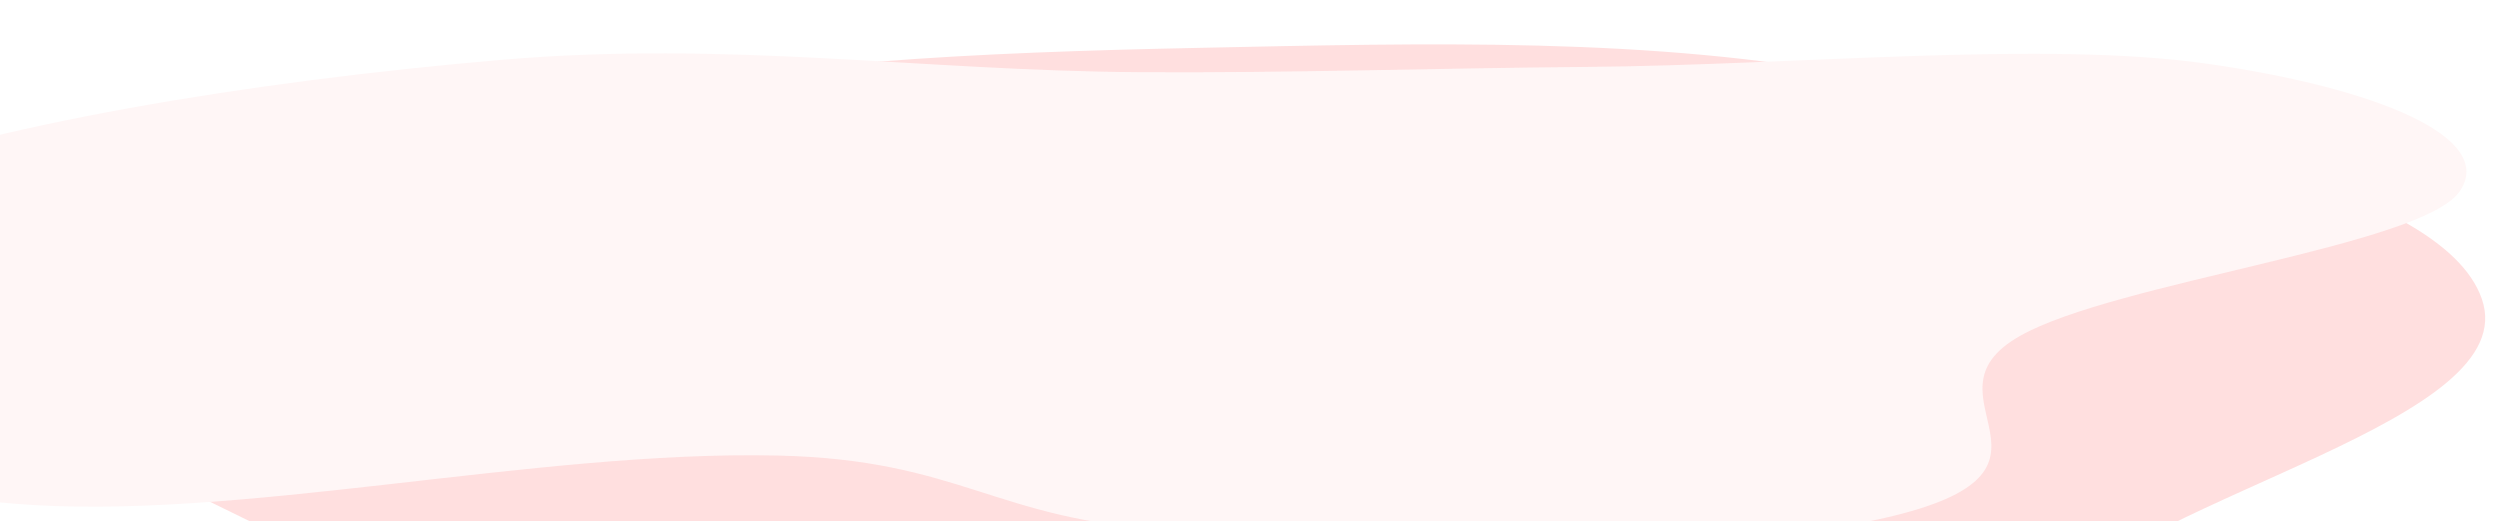 <svg width="676" height="141" viewBox="0 0 676 141" fill="none" xmlns="http://www.w3.org/2000/svg">
<g filter="url(#filter0_d)">
<path fill-rule="evenodd" clip-rule="evenodd" d="M323.752 8.951C385.697 7.664 447.626 5.916 504.323 17C571.485 30.129 660.021 44.817 671.095 76.854C682.495 109.833 582.963 128.847 553.611 159.592C528.306 186.096 562.763 223.027 513.538 241.882C464.455 260.683 387.401 253.456 323.752 247.636C269.534 242.678 224.209 228.343 183.647 211.715C147.369 196.844 130.956 176.615 105.067 157.99C68.573 131.735 -10.265 110.782 1.112 80.395C12.237 50.681 94.125 37.77 155.137 24.26C207.709 12.618 264.995 10.173 323.752 8.951Z" fill="#FFDFDF"/>
<path fill-rule="evenodd" clip-rule="evenodd" d="M665.091 47.76C675.139 33.153 642.57 19.752 596.804 13.231C552.587 6.931 485.947 13.646 428.841 14.098C388.026 14.422 348.286 15.782 308.073 15.519C248.669 15.13 197.085 6.927 135.618 12.18C66.835 18.057 -4.183 29.988 -44.271 45.627C-84.962 61.501 -86.837 79.745 -78.028 95.526C-69.691 110.462 -52.674 127.563 4.063 132.217C63.797 137.117 144.45 117.684 210.346 119.181C259.844 120.306 269.033 136.656 316.03 139.308C375.753 142.677 455.208 148.453 509.57 136.064C565.844 123.239 517.162 103.325 546.155 86.862C571.859 72.268 654.927 62.535 665.091 47.76Z" fill="#FFF6F6"/>
</g>
<defs>
<filter id="filter0_d" x="-86.312" y="8" width="762.312" height="254" filterUnits="userSpaceOnUse" color-interpolation-filters="sRGB">
<feFlood flood-opacity="0" result="BackgroundImageFix"/>
<feColorMatrix in="SourceAlpha" type="matrix" values="0 0 0 0 0 0 0 0 0 0 0 0 0 0 0 0 0 0 127 0"/>
<feOffset dy="4"/>
<feGaussianBlur stdDeviation="2"/>
<feColorMatrix type="matrix" values="0 0 0 0 0 0 0 0 0 0 0 0 0 0 0 0 0 0 0.25 0"/>
<feBlend mode="normal" in2="BackgroundImageFix" result="effect1_dropShadow"/>
<feBlend mode="normal" in="SourceGraphic" in2="effect1_dropShadow" result="shape"/>
</filter>
</defs>
</svg>
